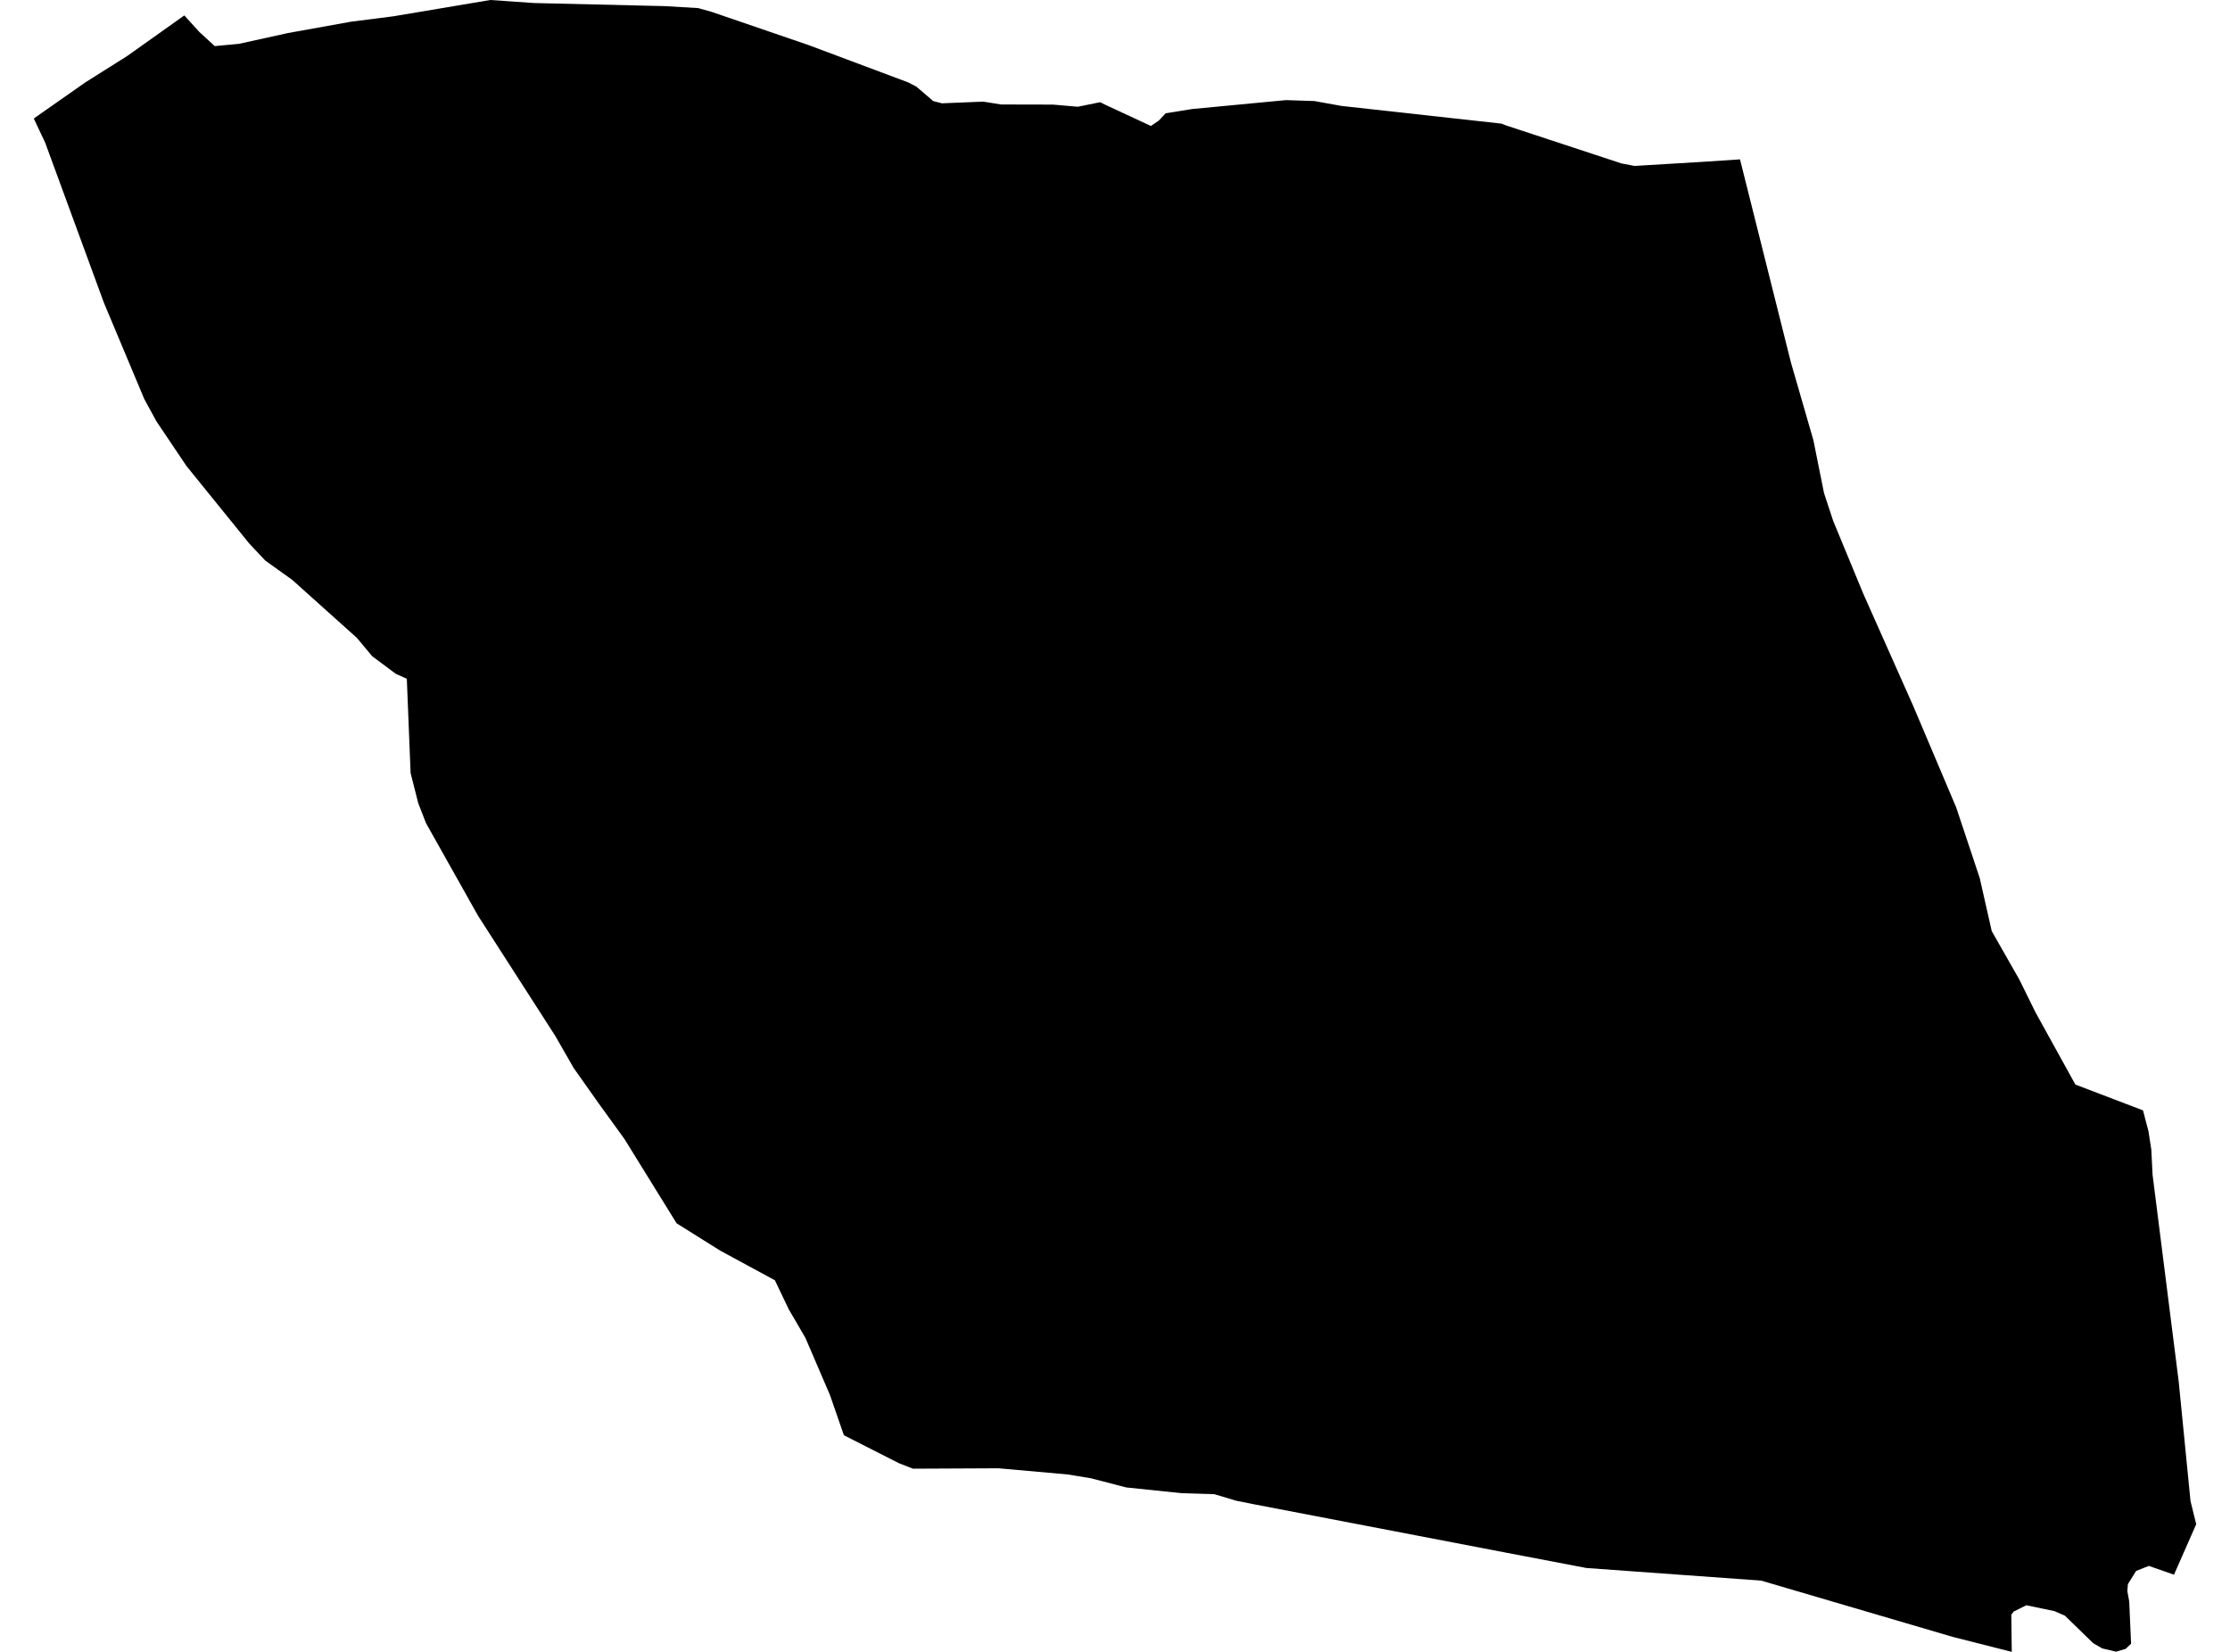 <?xml version='1.0'?>
<svg  baseProfile = 'tiny' width = '540' height = '400' stroke-linecap = 'round' stroke-linejoin = 'round' version='1.1' xmlns='http://www.w3.org/2000/svg'>
<path id='1911401001' title='1911401001'  d='M 282.276 27.428 288.703 26.399 311.395 24.242 318.273 24.468 324.856 25.652 363.587 29.937 364.658 30.359 392.607 39.563 395.807 40.183 413.326 39.126 421.346 38.591 433.679 87.78 439.119 106.596 441.684 119.366 443.897 126.103 451.184 143.735 463.263 170.881 473.693 195.504 479.387 212.586 482.304 225.469 488.985 237.195 492.903 245.144 502.558 262.622 518.936 268.879 520.261 273.953 520.951 278.421 521.247 284.44 527.576 334.517 530.437 363.481 531.818 369.091 526.434 381.311 520.345 379.183 517.259 380.409 515.271 383.608 515.144 385.328 515.595 387.78 516.047 398.027 514.736 399.267 512.41 399.958 509.042 399.154 506.857 397.886 500.021 391.233 497.484 390.134 490.677 388.71 487.632 390.233 487.04 391.008 487.153 400 472.875 396.378 426.476 382.748 384.151 379.69 364.658 375.969 303.418 364.214 299.387 363.411 294.059 361.818 286.18 361.579 272.72 360.183 264.193 357.97 258.569 357.04 241.783 355.546 221.078 355.645 217.653 354.306 204.348 347.541 200.98 337.815 195.032 323.961 190.987 317.026 187.646 310.021 174.412 302.847 163.841 296.223 151.226 275.828 144.982 267.202 138.936 258.647 134.482 250.881 115.751 221.734 103.15 199.309 101.276 194.475 99.429 187.202 98.513 164.369 95.849 163.171 90.127 158.901 86.42 154.461 70.775 140.423 64.221 135.729 60.331 131.586 45.152 112.84 37.865 102.001 34.933 96.617 25.166 73.319 10.944 34.56 8.182 28.696 20.655 19.958 30.846 13.531 44.63 3.735 48.28 7.752 52.001 11.163 57.879 10.613 69.704 8.006 84.982 5.257 95.257 3.946 118.739 0 129.295 0.733 160.881 1.48 169.07 1.959 172.326 2.875 195.779 10.909 219.937 19.958 221.896 20.973 225.969 24.468 228.097 25.018 238.076 24.609 242.403 25.3 254.989 25.328 260.98 25.849 263.827 25.271 266.392 24.75 267.745 25.412 278.696 30.5 280.599 29.204 282.276 27.428 Z' />
</svg>